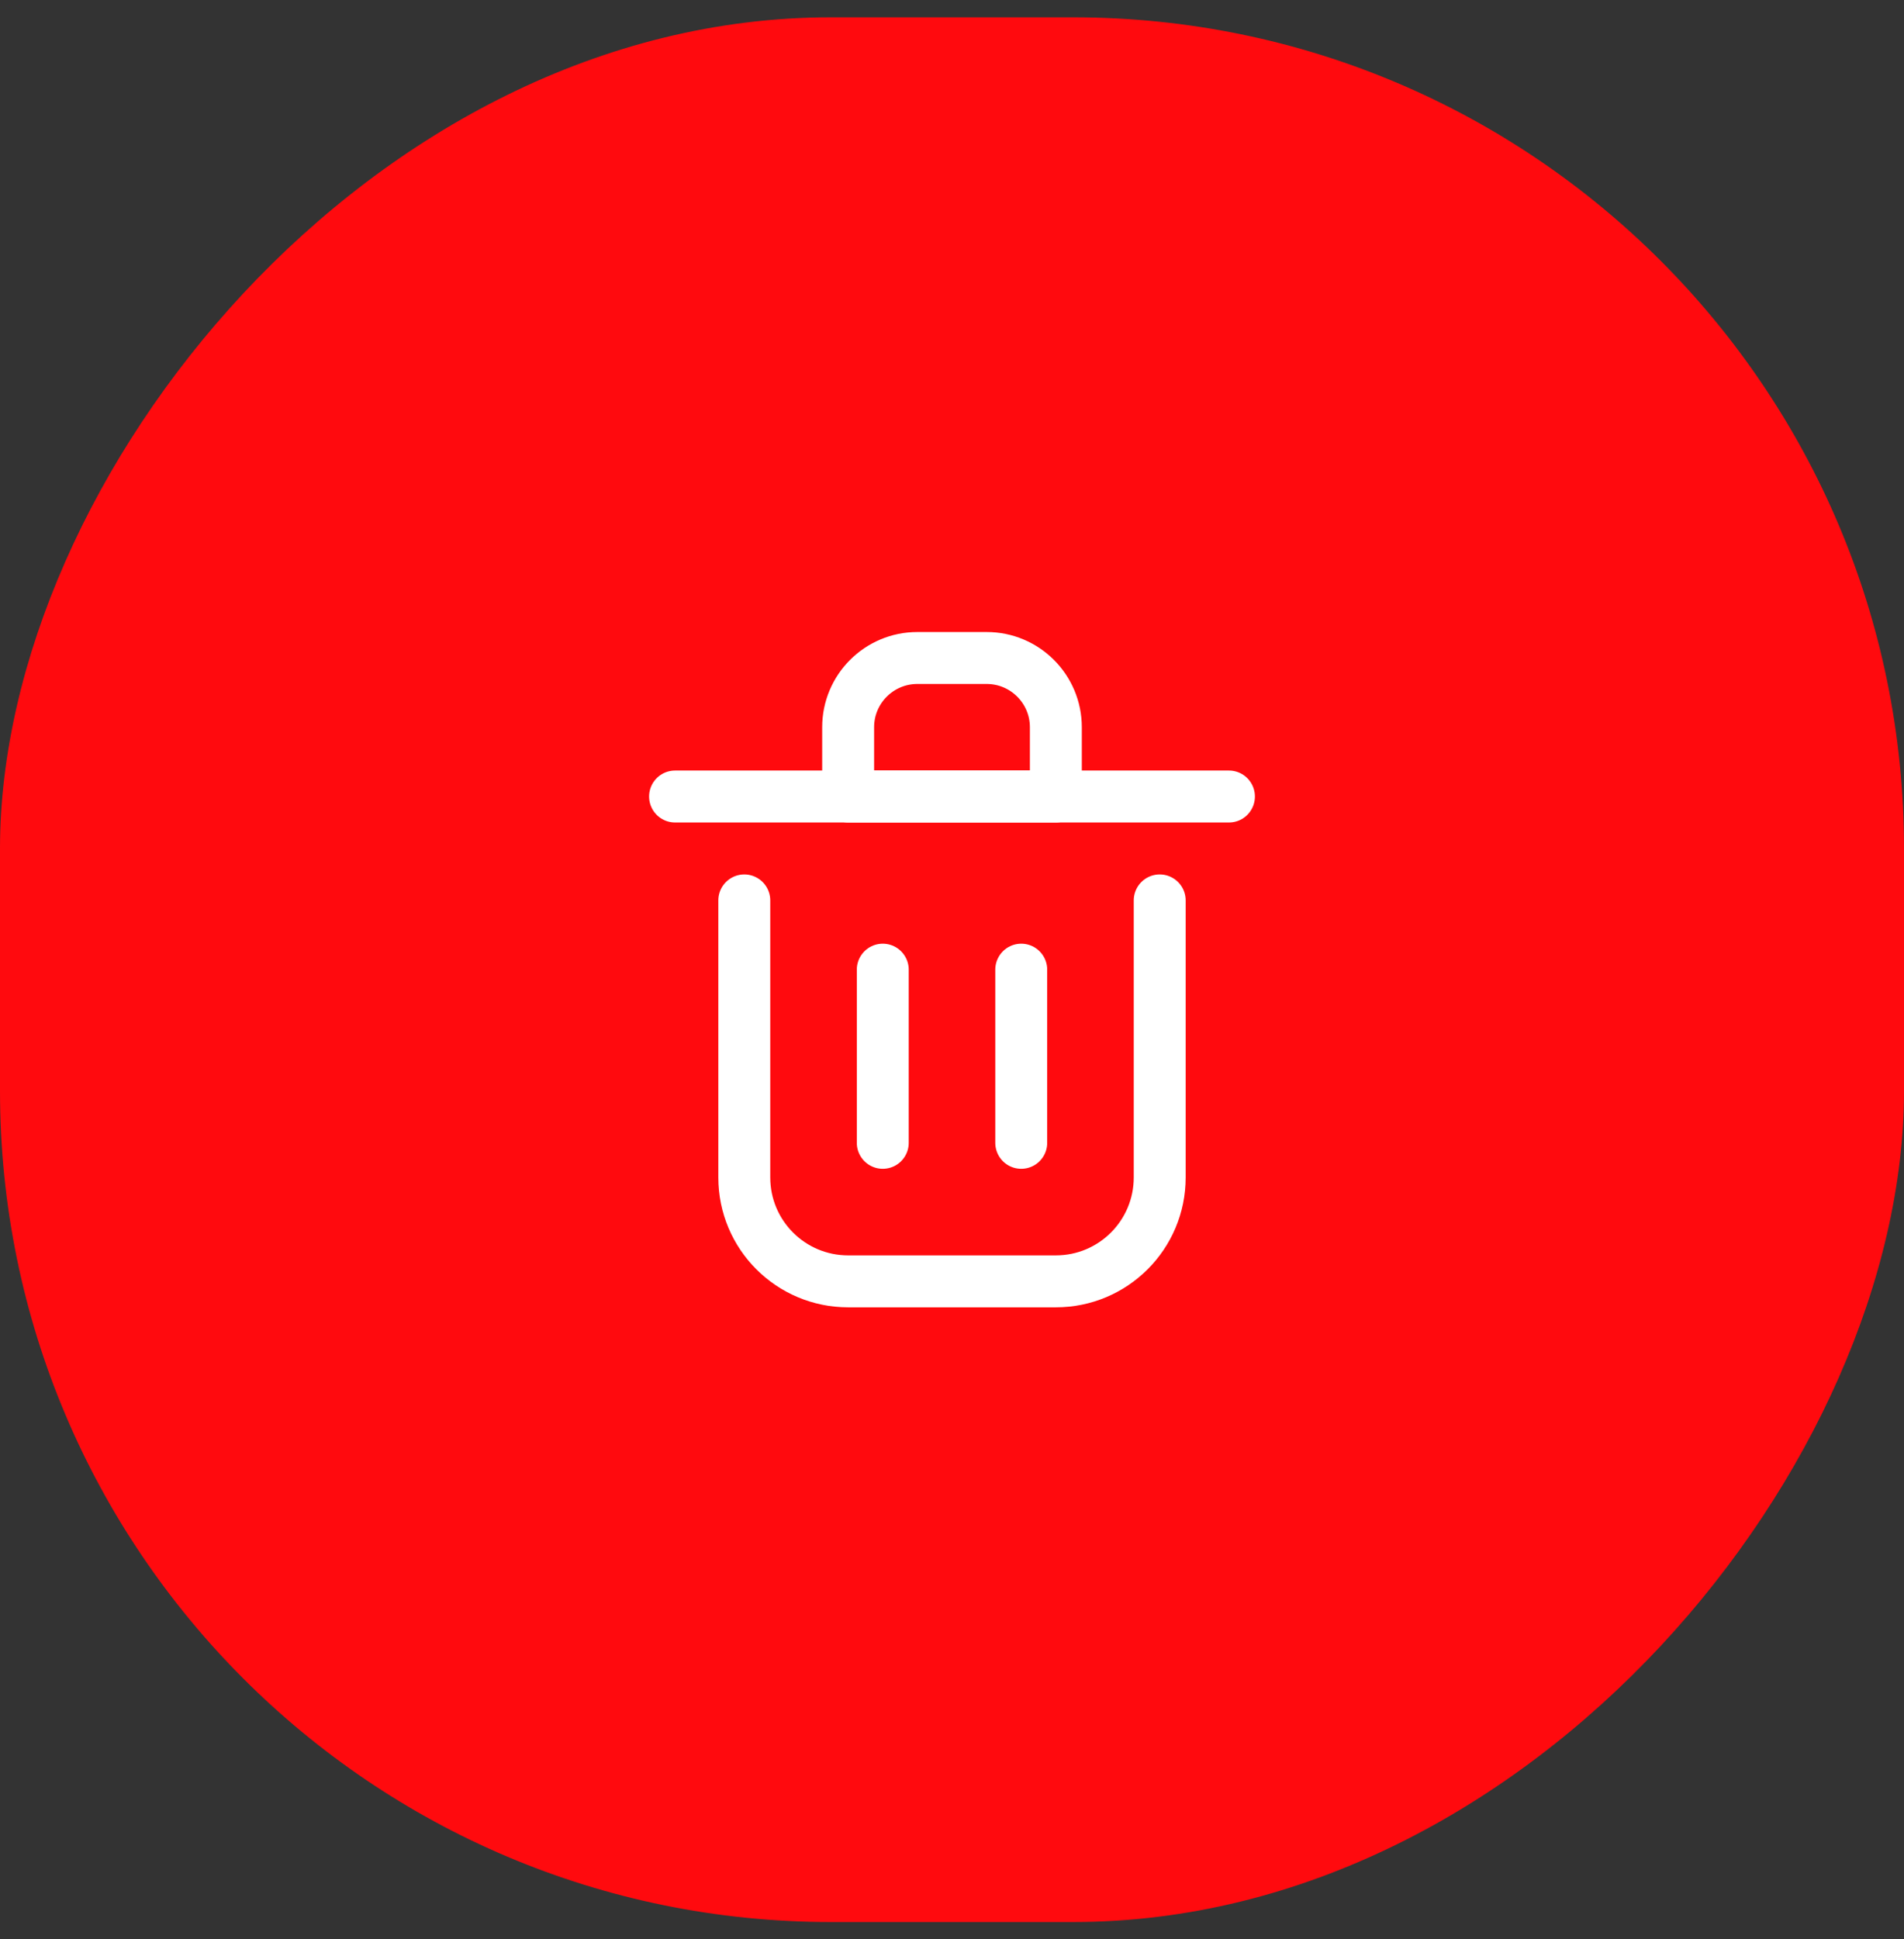 <svg width="55" height="56" viewBox="0 0 55 56" fill="none" xmlns="http://www.w3.org/2000/svg">
<rect x="0" y="0" width="55" height="56" fill="#333333" stroke="none"/>
<rect width="55" height="55" rx="24" transform="matrix(-1 0 0 1 55 0.5)" fill="#FF0A0E"/>
<path d="M25.5 28V33" stroke="white" stroke-width="1.5" stroke-linecap="round" stroke-linejoin="round"/>
<path d="M29.5 28V33" stroke="white" stroke-width="1.5" stroke-linecap="round" stroke-linejoin="round"/>
<path d="M19.5 23H35.5" stroke="white" stroke-width="1.5" stroke-linecap="round" stroke-linejoin="round"/>
<path d="M21.5 26V34C21.5 35.657 22.843 37 24.5 37H30.5C32.157 37 33.5 35.657 33.5 34V26" stroke="white" stroke-width="1.5" stroke-linecap="round" stroke-linejoin="round"/>
<path d="M24.5 21C24.5 19.895 25.395 19 26.5 19H28.5C29.605 19 30.5 19.895 30.5 21V23H24.5V21Z" stroke="white" stroke-width="1.5" stroke-linecap="round" stroke-linejoin="round"/>
</svg>
